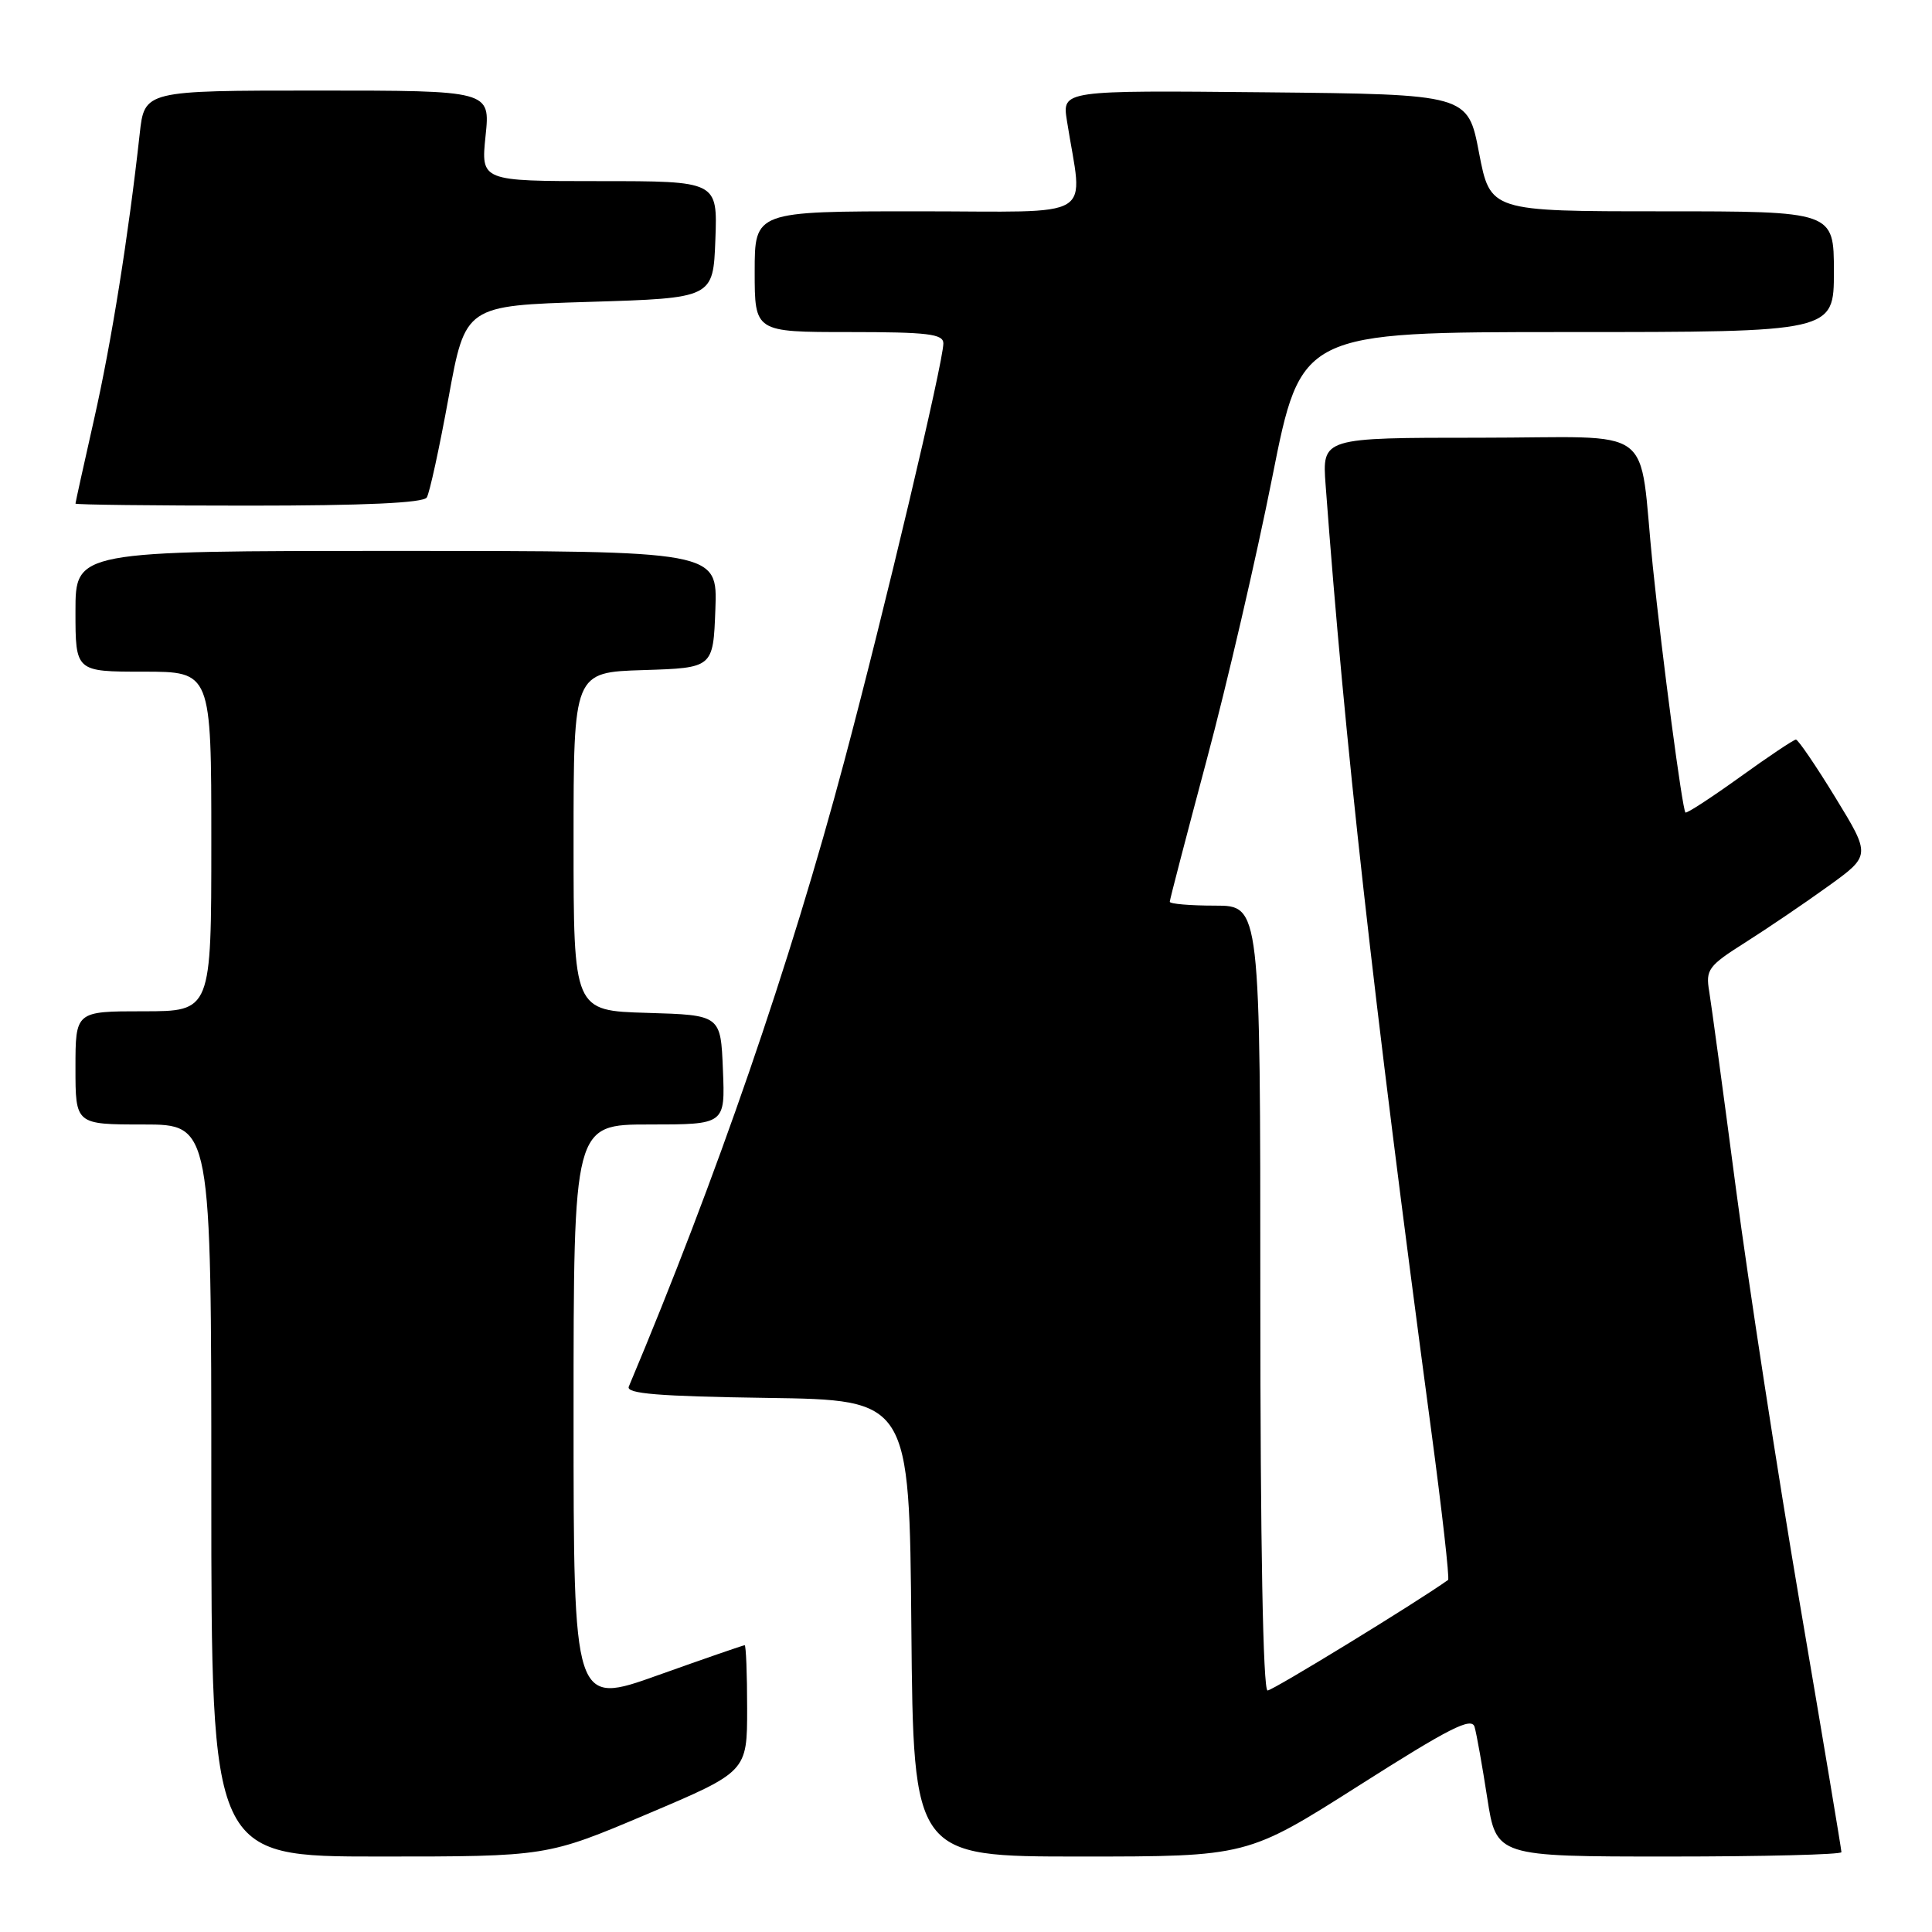 <?xml version="1.0" encoding="UTF-8" standalone="no"?>
<!DOCTYPE svg PUBLIC "-//W3C//DTD SVG 1.1//EN" "http://www.w3.org/Graphics/SVG/1.1/DTD/svg11.dtd" >
<svg xmlns="http://www.w3.org/2000/svg" xmlns:xlink="http://www.w3.org/1999/xlink" version="1.1" viewBox="0 0 256 256">
 <g >
 <path fill="currentColor"
d=" M 85.74 240.38 C 99.00 234.76 99.00 234.76 99.00 226.38 C 99.00 221.77 98.85 218.00 98.67 218.00 C 98.49 218.00 93.31 219.79 87.17 221.98 C 76.00 225.97 76.00 225.97 76.00 187.48 C 76.00 149.00 76.00 149.00 86.04 149.00 C 96.09 149.00 96.09 149.00 95.79 141.75 C 95.50 134.50 95.50 134.50 85.75 134.21 C 76.00 133.93 76.00 133.93 76.00 111.50 C 76.00 89.08 76.00 89.08 85.25 88.79 C 94.50 88.50 94.50 88.50 94.79 80.75 C 95.08 73.00 95.08 73.00 52.54 73.00 C 10.00 73.00 10.00 73.00 10.00 81.00 C 10.00 89.00 10.00 89.00 19.00 89.00 C 28.00 89.00 28.00 89.00 28.00 111.50 C 28.00 134.00 28.00 134.00 19.00 134.00 C 10.00 134.00 10.00 134.00 10.00 141.50 C 10.00 149.00 10.00 149.00 19.00 149.00 C 28.00 149.00 28.00 149.00 28.00 197.50 C 28.00 246.00 28.00 246.00 50.24 246.00 C 72.47 246.00 72.47 246.00 85.74 240.38 Z  M 180.09 236.58 C 192.09 228.95 195.00 227.47 195.39 228.83 C 195.66 229.75 196.41 233.99 197.07 238.25 C 198.27 246.00 198.27 246.00 221.14 246.00 C 233.71 246.00 244.00 245.74 244.00 245.42 C 244.00 245.10 241.54 230.36 238.52 212.67 C 235.51 194.98 231.69 170.15 230.02 157.50 C 228.36 144.85 226.76 133.09 226.48 131.37 C 225.99 128.48 226.36 127.98 231.23 124.90 C 234.13 123.06 239.07 119.72 242.20 117.46 C 247.90 113.36 247.90 113.36 243.20 105.68 C 240.62 101.46 238.26 98.00 237.97 98.00 C 237.68 98.00 234.33 100.24 230.53 102.98 C 226.73 105.71 223.49 107.82 223.33 107.66 C 222.91 107.24 220.26 87.20 219.00 75.00 C 217.03 55.80 220.01 58.00 196.05 58.00 C 175.19 58.00 175.19 58.00 175.65 64.25 C 178.21 98.64 181.84 131.16 189.61 189.29 C 191.07 200.17 192.09 209.20 191.88 209.35 C 187.74 212.31 168.65 224.00 167.96 224.00 C 167.36 224.00 167.00 204.51 167.00 172.00 C 167.00 120.00 167.00 120.00 161.00 120.00 C 157.70 120.00 155.00 119.77 155.00 119.49 C 155.00 119.22 157.20 110.78 159.88 100.74 C 162.57 90.70 166.48 73.83 168.58 63.25 C 172.40 44.00 172.40 44.00 207.70 44.00 C 243.00 44.00 243.00 44.00 243.00 36.00 C 243.00 28.00 243.00 28.00 220.23 28.00 C 197.47 28.00 197.47 28.00 195.98 20.25 C 194.50 12.50 194.50 12.50 167.62 12.23 C 140.74 11.97 140.74 11.97 141.37 15.98 C 143.48 29.42 145.81 28.00 121.63 28.00 C 100.00 28.00 100.00 28.00 100.00 36.00 C 100.00 44.00 100.00 44.00 112.50 44.00 C 122.94 44.00 125.00 44.25 125.00 45.50 C 125.00 47.97 117.19 80.92 111.87 100.87 C 104.69 127.82 94.95 156.07 83.32 183.73 C 82.92 184.67 87.23 185.02 101.65 185.23 C 120.50 185.50 120.50 185.50 120.76 215.75 C 121.03 246.00 121.03 246.00 143.15 246.00 C 165.26 246.00 165.26 246.00 180.09 236.58 Z  M 56.55 65.92 C 56.92 65.33 58.22 59.36 59.44 52.67 C 61.66 40.50 61.66 40.50 78.08 40.00 C 94.50 39.50 94.50 39.50 94.79 31.75 C 95.08 24.00 95.08 24.00 79.40 24.00 C 63.72 24.00 63.72 24.00 64.34 18.00 C 64.97 12.00 64.97 12.00 42.06 12.00 C 19.14 12.00 19.14 12.00 18.51 17.75 C 17.01 31.33 14.77 45.35 12.47 55.53 C 11.11 61.55 10.00 66.58 10.00 66.73 C 10.00 66.88 20.32 67.00 32.94 67.00 C 48.28 67.00 56.10 66.64 56.55 65.92 Z "/>
</g>
</svg>